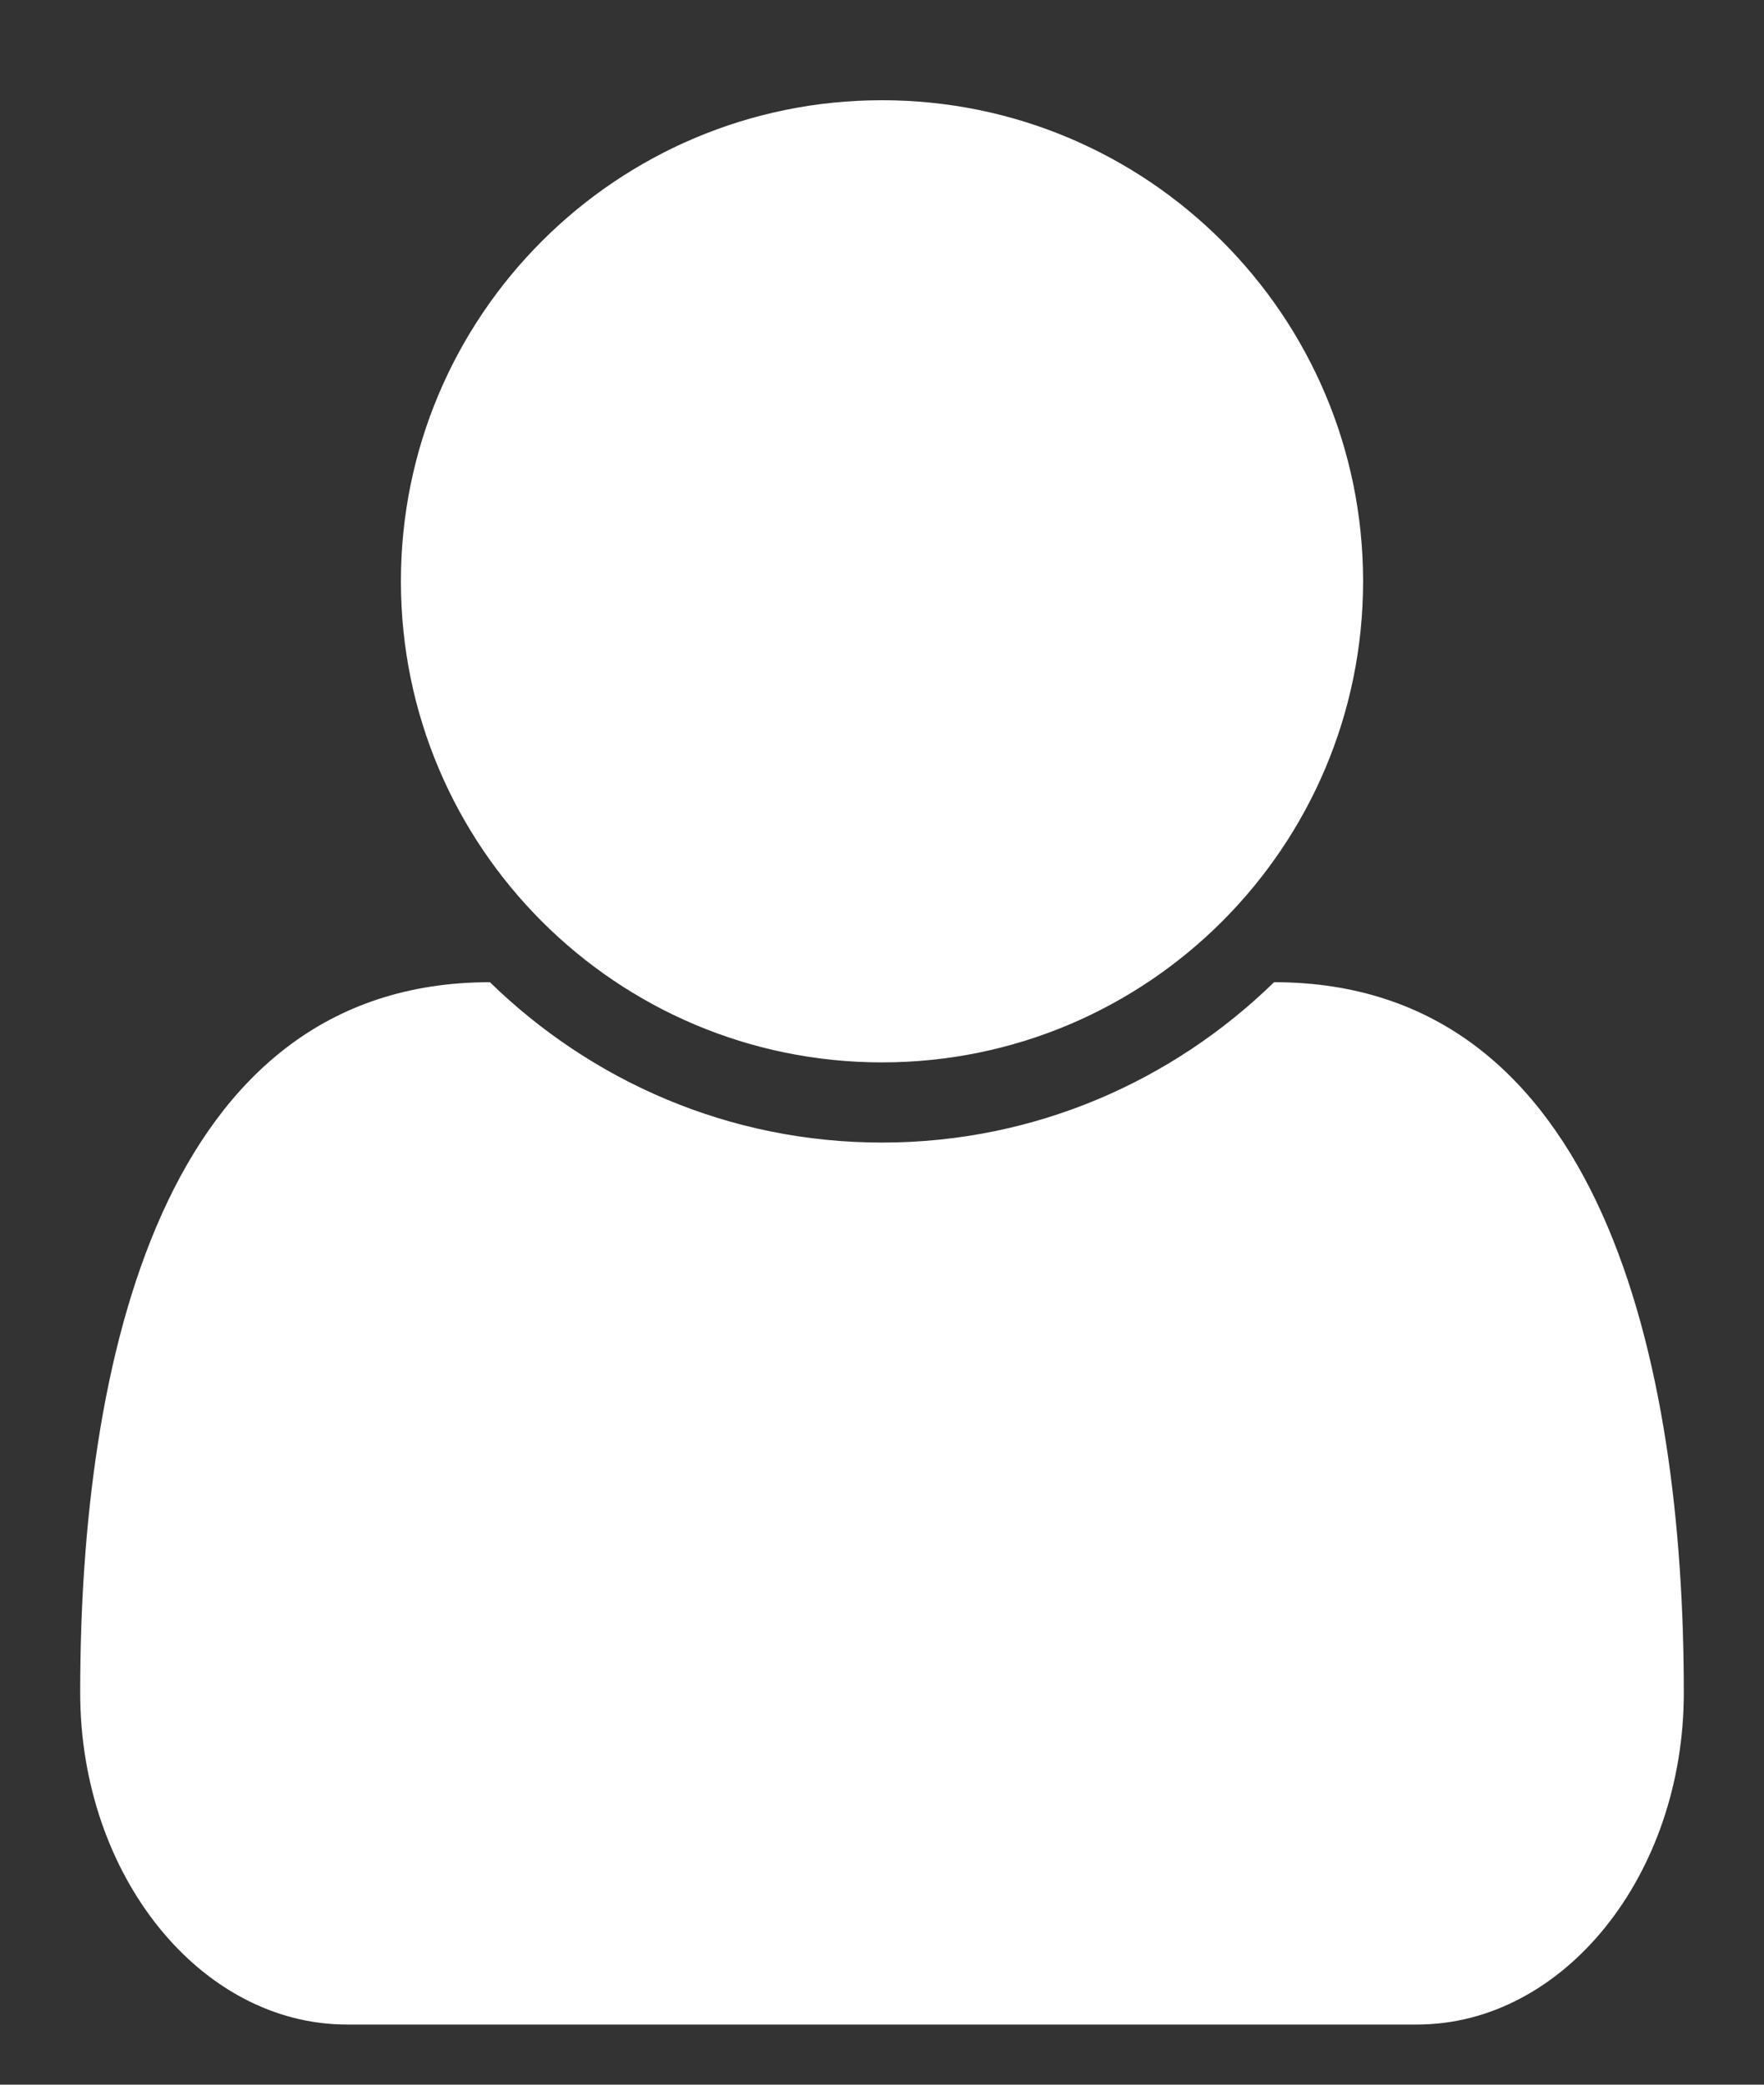 <svg width="11" height="13" viewBox="0 0 11 13" fill="none" xmlns="http://www.w3.org/2000/svg">
<rect x="0" y="0" width="11" height="13" fill="#333333" stroke="none"/>
<path d="M10.5 10.555C10.5 8.5 9.992 6.125 7.945 6.125C7.312 6.742 6.453 7.125 5.5 7.125C4.547 7.125 3.688 6.742 3.055 6.125C1.008 6.125 0.5 8.5 0.5 10.555C0.5 11.695 1.25 12.625 2.164 12.625H8.836C9.75 12.625 10.5 11.695 10.5 10.555ZM8.5 3.625C8.5 1.969 7.156 0.625 5.5 0.625C3.844 0.625 2.5 1.969 2.5 3.625C2.5 5.281 3.844 6.625 5.5 6.625C7.156 6.625 8.5 5.281 8.5 3.625Z" fill="white"/>
</svg>
